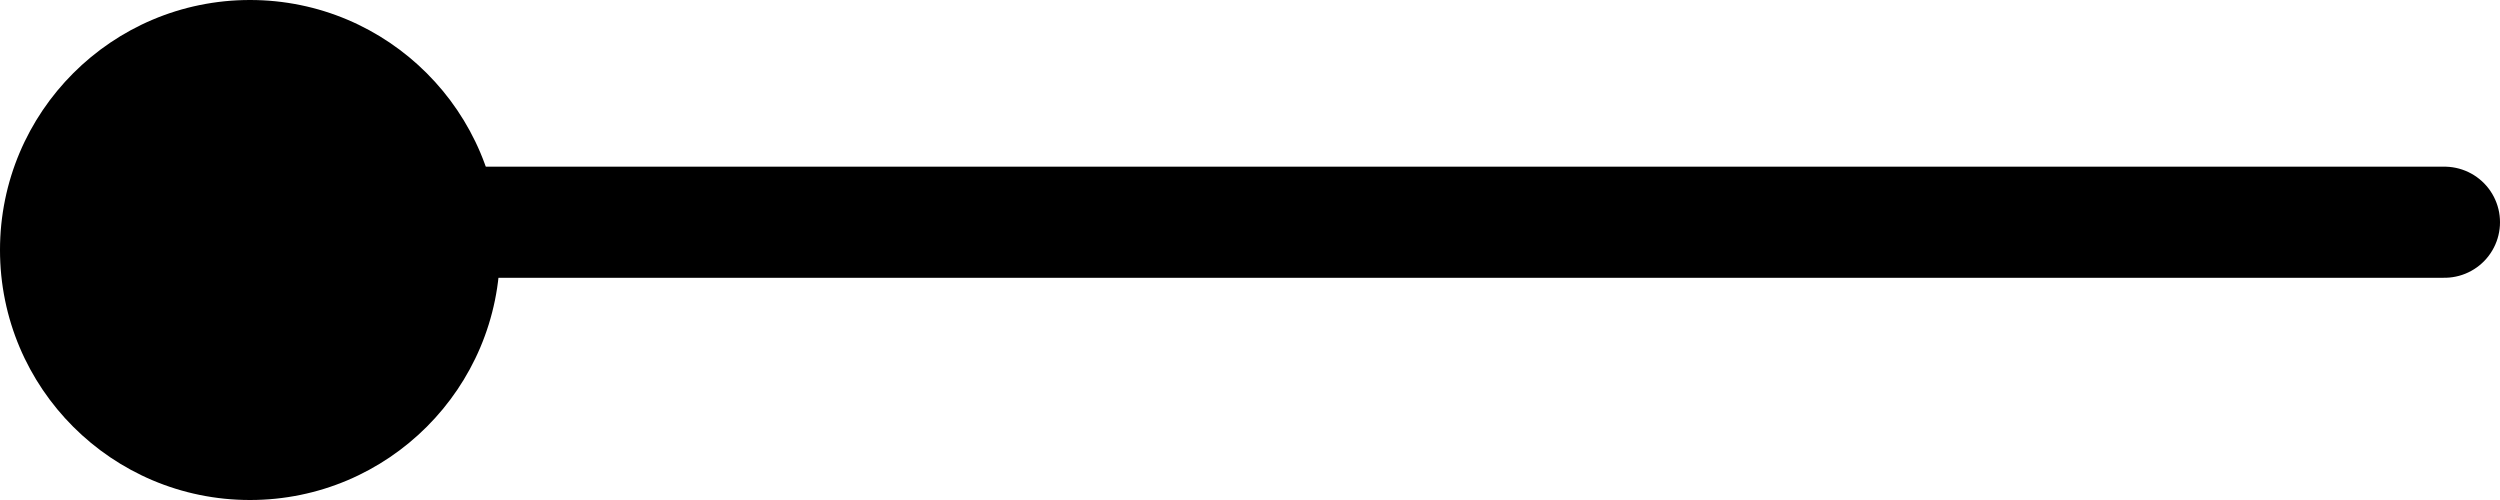 <svg width="45" height="9" viewBox="0 0 45 9" fill="none" xmlns="http://www.w3.org/2000/svg">
<path d="M4 4H44" stroke="black" stroke-width="2" stroke-linecap="round"/>
<circle cx="4.5" cy="4.5" r="4.5" fill="black"/>
</svg>
